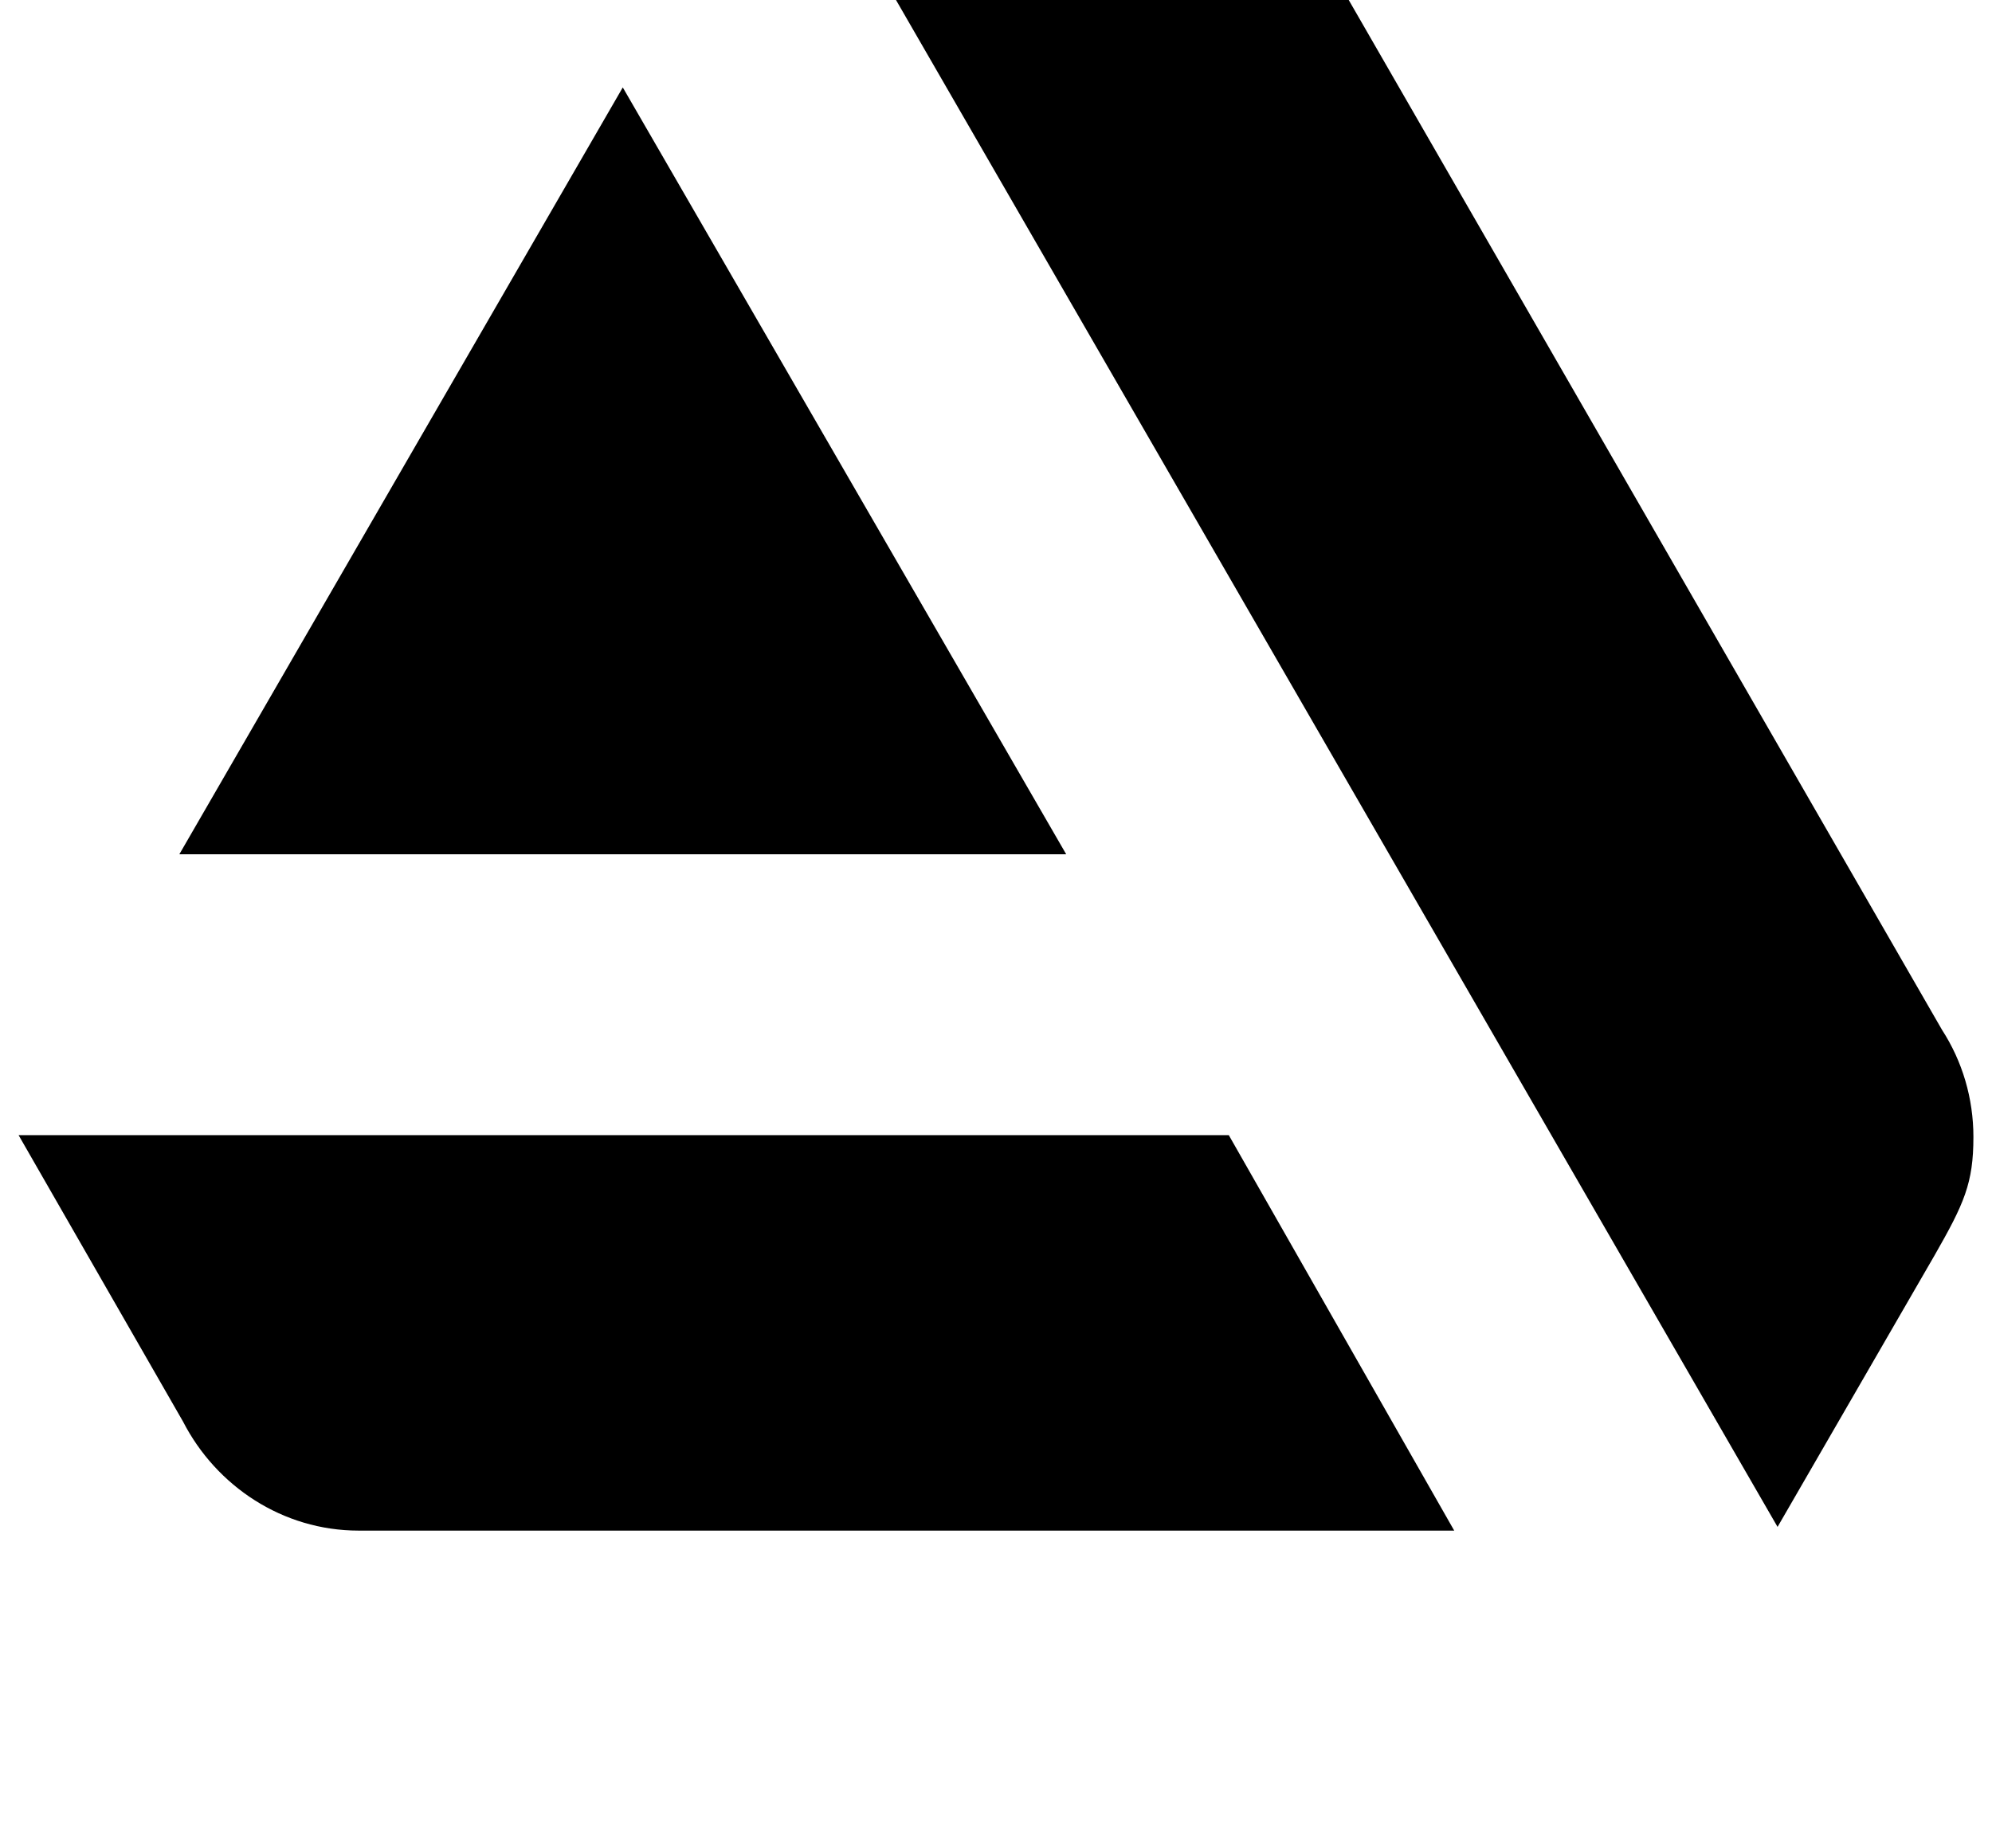 <?xml version="1.0" standalone="no"?>
<!DOCTYPE svg PUBLIC "-//W3C//DTD SVG 1.1//EN" "http://www.w3.org/Graphics/SVG/1.1/DTD/svg11.dtd" >
<svg xmlns="http://www.w3.org/2000/svg" xmlns:xlink="http://www.w3.org/1999/xlink" version="1.1" viewBox="-40 0 1104 1024">
   <path fill="currentColor"
d="M-29.696 629.048l91.137 158.72c18.432 35.841 55.296 60.416 97.279 60.416h607.232l-124.928 -219.136h-670.721zM1053.7 630.072c0 -21.504 -6.145 -41.984 -17.408 -59.393l-356.353 -618.496c-18.432 -34.815 -54.272 -58.367 -96.256 -58.367
h-188.416l549.889 952.319l87.04 -150.527c16.384 -28.673 21.504 -39.937 21.504 -65.536zM550.912 473.4l-245.76 -424.96l-245.761 424.96h491.521z" />
</svg>
